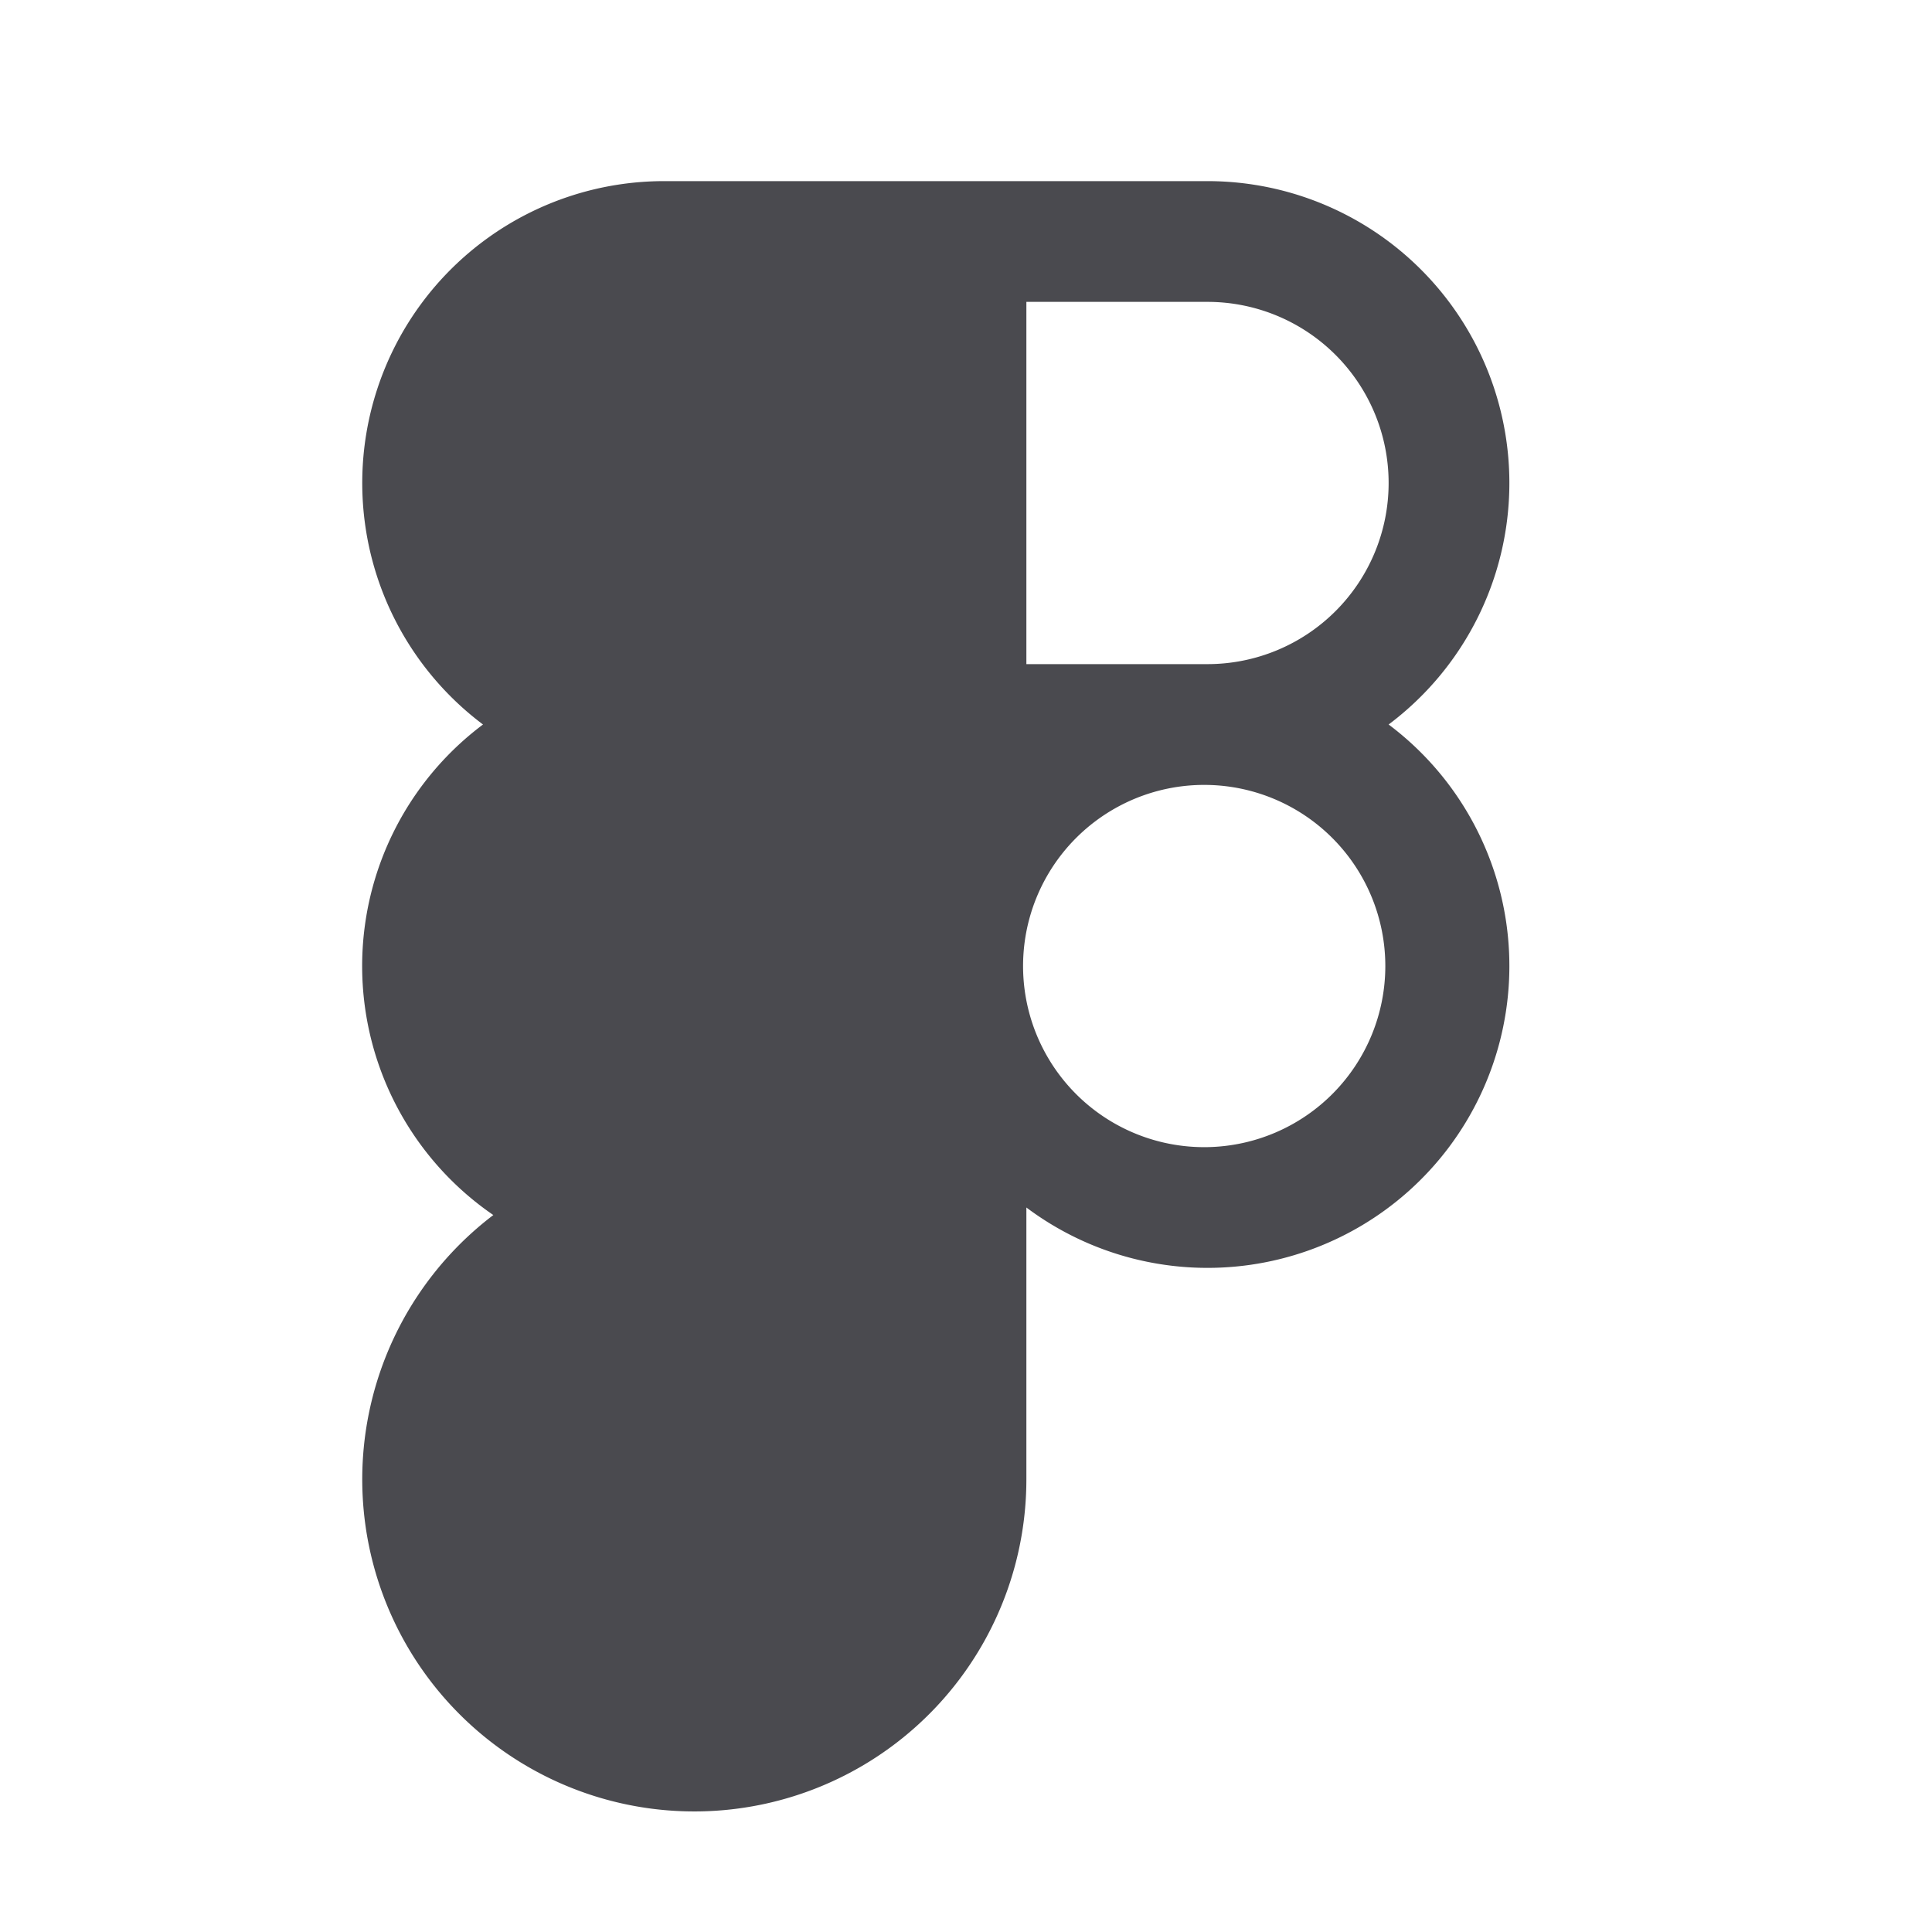 <svg xmlns="http://www.w3.org/2000/svg" width="32" height="32" fill="none" viewBox="0 0 32 32">
  <path fill="#4A4A4F" d="M23 12a5 5 0 0 0-3-9h-9a5 5 0 0 0-3 9 5 5 0 0 0 .171 8.125A5.5 5.5 0 1 0 17 24.5V20a5 5 0 1 0 6-8Zm-6-7h3a3 3 0 1 1 0 6h-3V5Zm3 14a3 3 0 1 1 0-5.999A3 3 0 0 1 20 19Z"/>
</svg>
